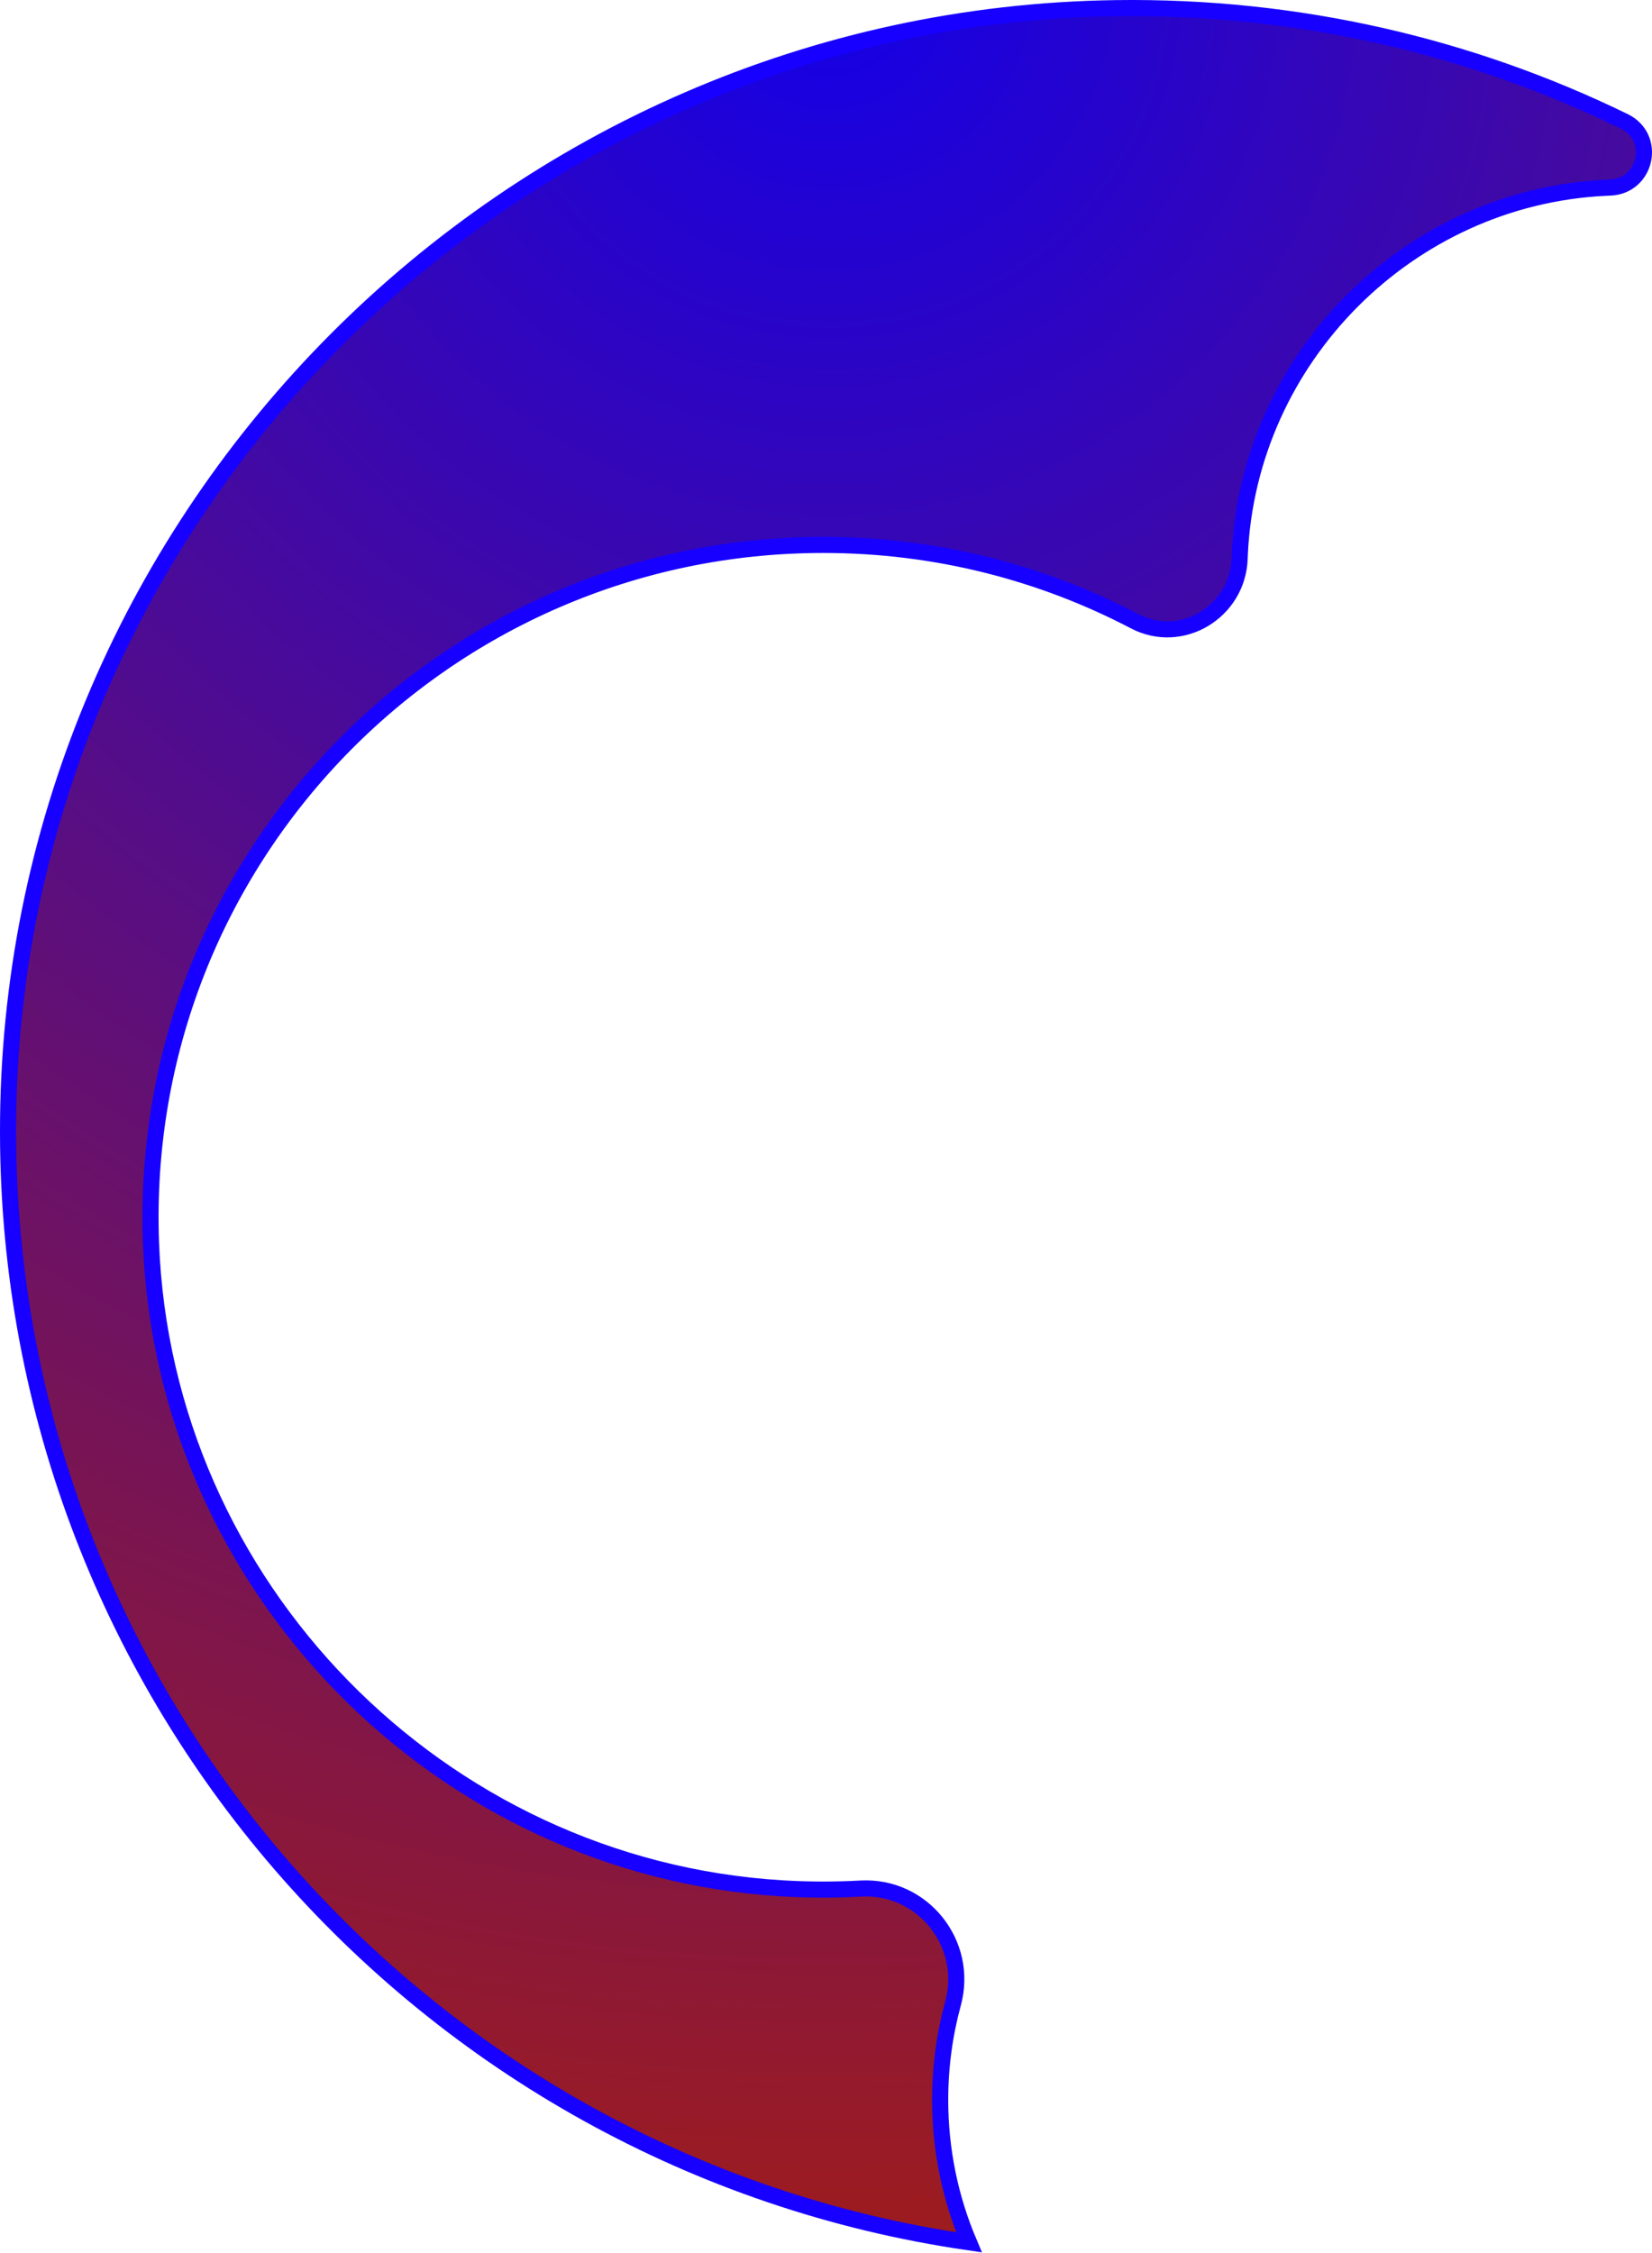 <?xml version="1.0" encoding="UTF-8"?>
<svg width="616px" height="840px" viewBox="0 0 616 840" version="1.1" xmlns="http://www.w3.org/2000/svg" xmlns:xlink="http://www.w3.org/1999/xlink">
    <!-- Generator: Sketch 56.2 (81672) - https://sketch.com -->
    <title>Stroke 5</title>
    <desc>Created with Sketch.</desc>
    <defs>
        <radialGradient cx="50%" cy="0%" fx="50%" fy="0%" r="136.557%" gradientTransform="translate(0.5,0),scale(1,0.732),rotate(90),translate(-0.5,-0)" id="radialGradient-1">
            <stop stop-color="#1400E7" offset="0%"></stop>
            <stop stop-color="#9F1C1C" offset="100%"></stop>
        </radialGradient>
    </defs>
    <g id="Page-1" stroke="none" stroke-width="1" fill="none" fill-rule="evenodd">
        <g id="black-copy-6" transform="translate(-177, -148)" fill="url(#radialGradient-1)" stroke="#1700FF" stroke-width="6">
            <path d="M497.915,852.105 C488.277,852.639 478.494,852.62 468.592,852.021 C340.682,844.265 238.095,739.379 233.31,611.429 C227.971,468.612 342.257,351.159 483.993,351.159 C525.882,351.159 565.351,361.439 600.052,379.596 C617.62,388.788 638.543,376.06 639.235,356.257 C639.254,355.734 639.277,355.21 639.3,354.687 C642.651,281.377 702.223,221.593 775.579,218.011 C776.163,217.981 776.748,217.958 777.329,217.935 C790.957,217.431 794.901,199.227 782.649,193.247 C725.55,165.387 661.178,150.109 593.138,151.04 C366.853,154.145 182.479,338.936 180.025,565.051 C177.717,777.764 334.185,954.394 538.317,984 C531.404,967.679 527.575,949.732 527.575,930.891 C527.575,918.465 529.241,906.429 532.359,894.992 C538.455,872.649 521.059,850.826 497.915,852.105 Z" id="Stroke-5"></path>
        </g>
    </g>
</svg>